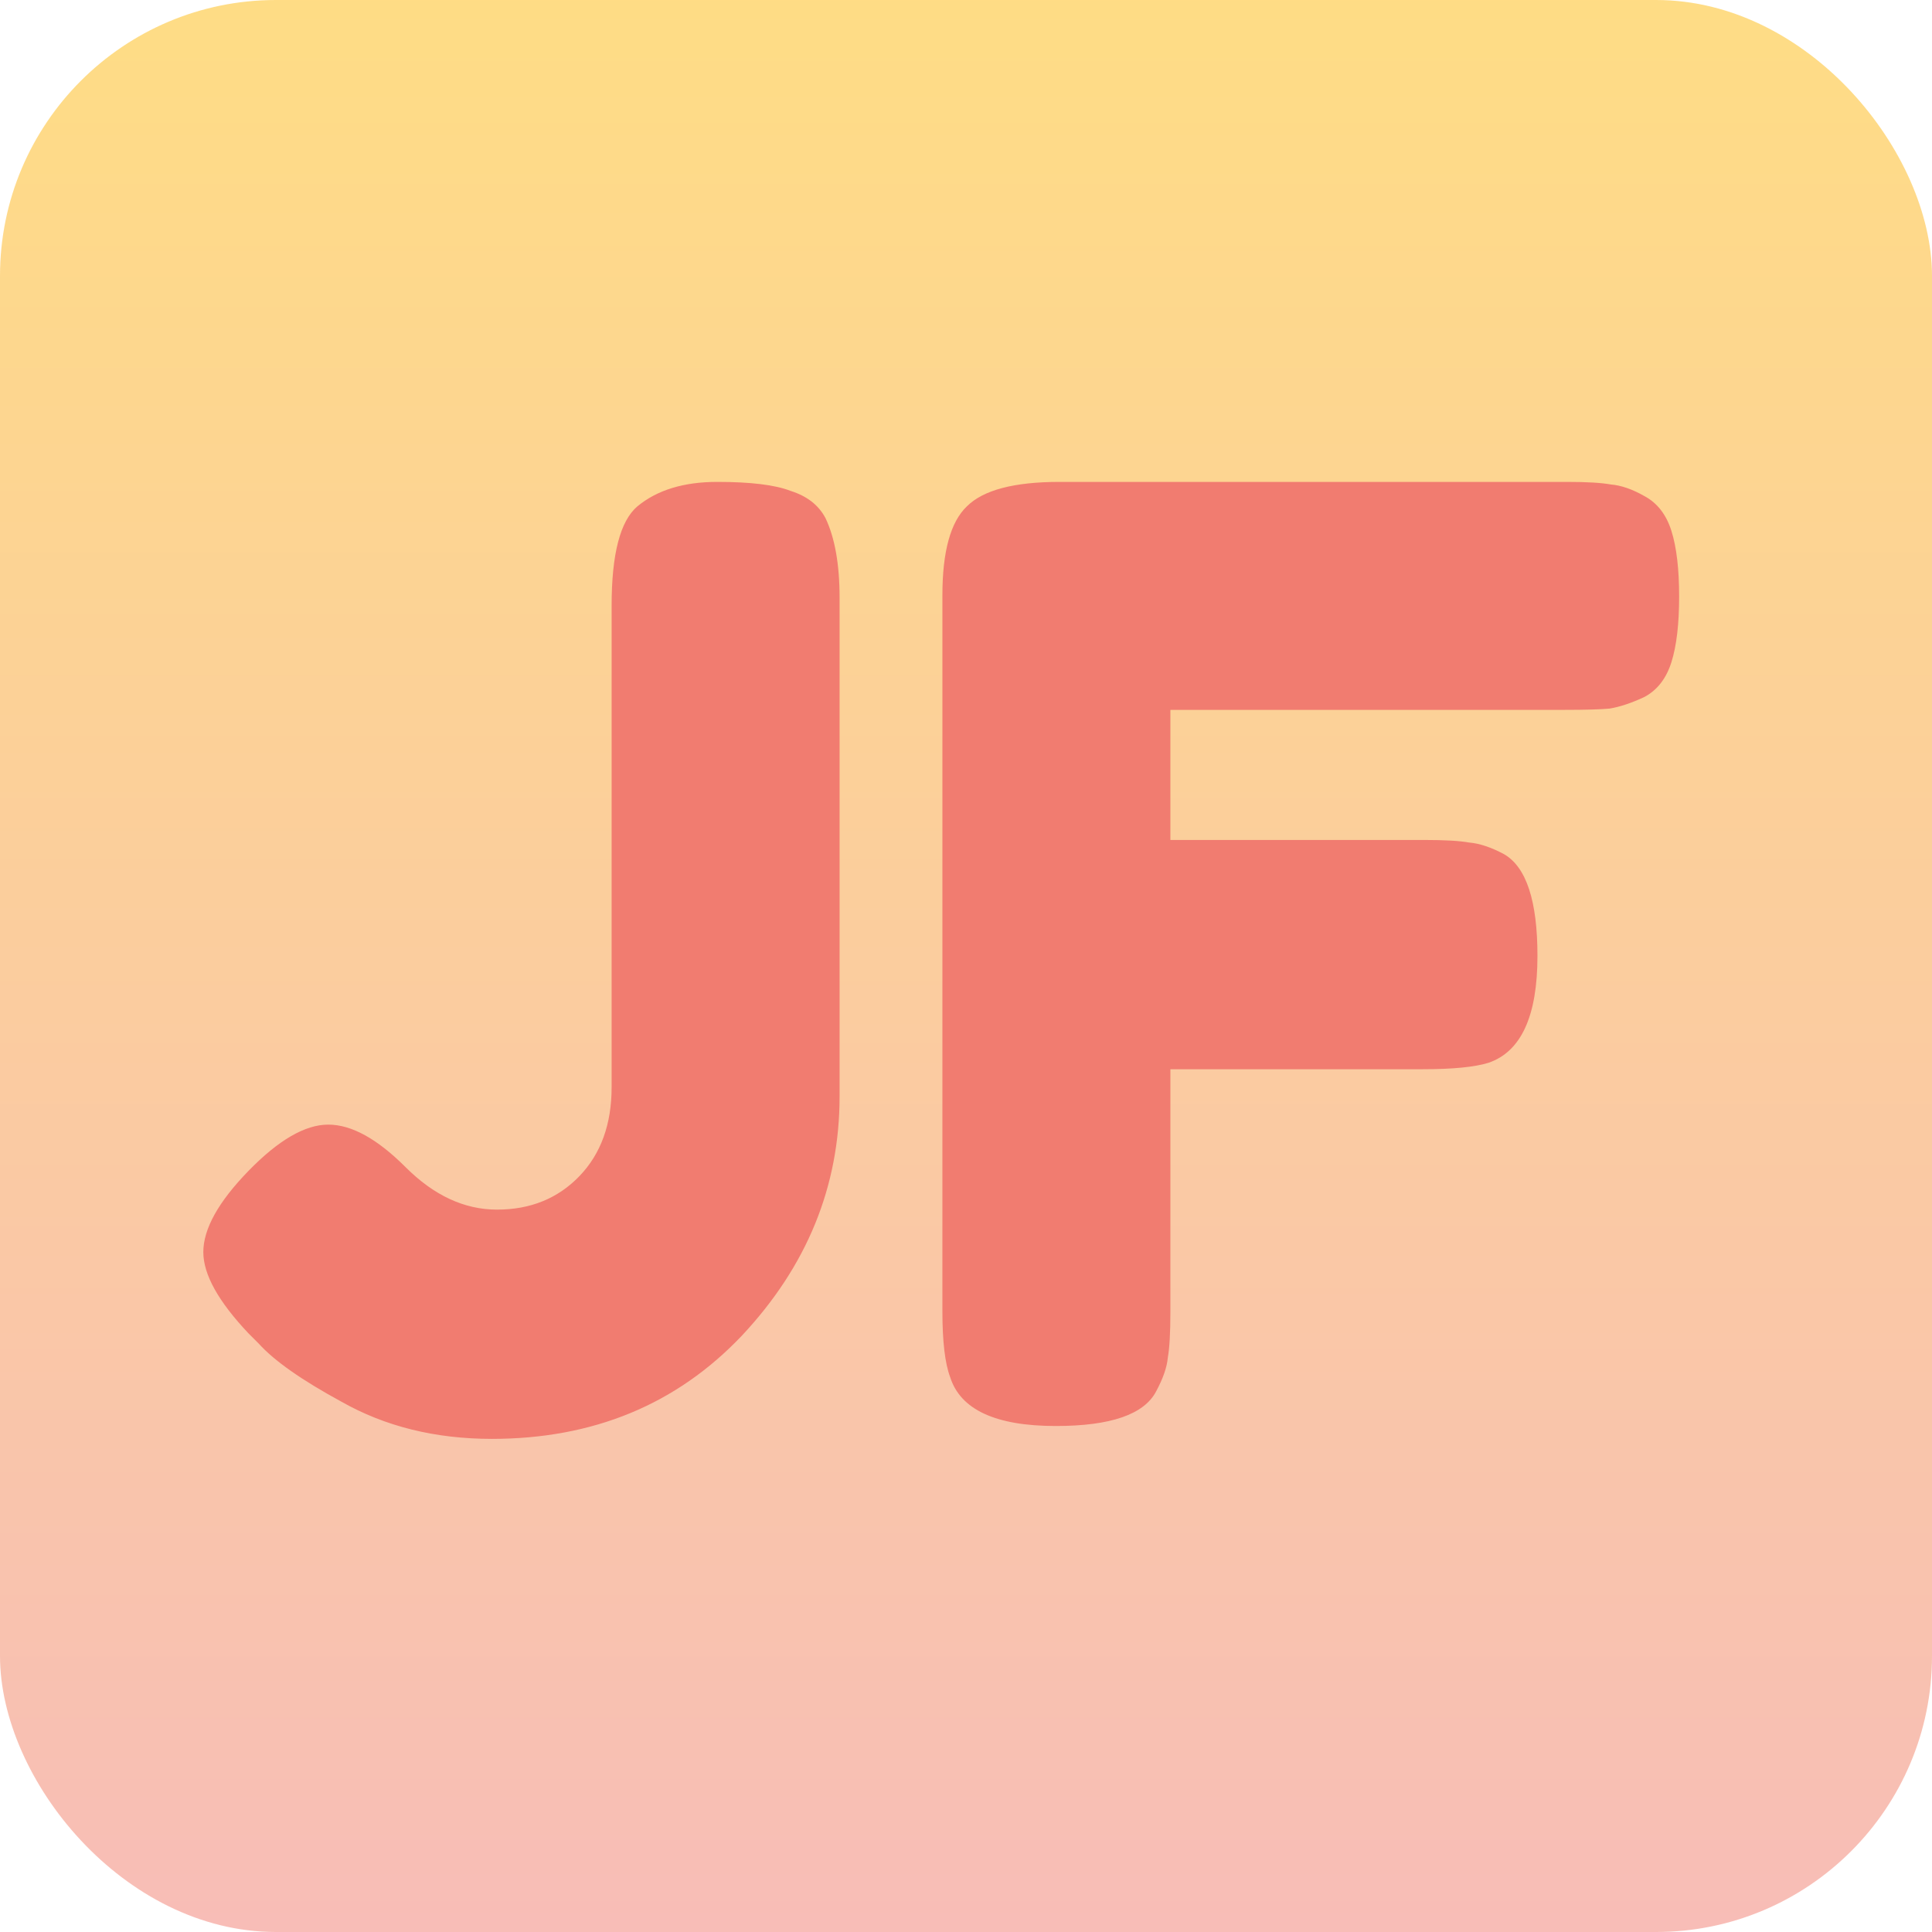 <svg id="jf" width="42" height="42" viewBox="0 0 42 42" fill="none" xmlns="http://www.w3.org/2000/svg">
<rect width="42" height="42" rx="6" fill="url(#paint0_linear_1110_2)"/>
<g filter="url(#filter0_d_1110_2)">
<path d="M15.592 10.476C16.32 10.476 16.852 10.541 17.188 10.672C17.543 10.784 17.795 10.98 17.944 11.26C18.149 11.689 18.252 12.268 18.252 12.996V23.832C18.252 25.792 17.543 27.528 16.124 29.04C14.705 30.533 12.895 31.28 10.692 31.28C9.46 31.28 8.368 31.009 7.416 30.468C6.557 30.001 5.96 29.581 5.624 29.208L5.4 28.984C4.747 28.293 4.42 27.705 4.42 27.22C4.42 26.716 4.747 26.128 5.4 25.456C6.053 24.784 6.632 24.448 7.136 24.448C7.64 24.448 8.2 24.756 8.816 25.372C9.432 25.988 10.095 26.296 10.804 26.296C11.532 26.296 12.129 26.053 12.596 25.568C13.063 25.083 13.296 24.439 13.296 23.636V13.164C13.296 12.044 13.483 11.325 13.856 11.008C14.285 10.653 14.864 10.476 15.592 10.476ZM34.067 10.476C34.496 10.476 34.814 10.495 35.019 10.532C35.243 10.551 35.486 10.635 35.747 10.784C36.027 10.933 36.223 11.185 36.335 11.54C36.447 11.895 36.503 12.371 36.503 12.968C36.503 13.565 36.447 14.041 36.335 14.396C36.223 14.751 36.027 15.003 35.747 15.152C35.467 15.283 35.215 15.367 34.991 15.404C34.786 15.423 34.459 15.432 34.011 15.432H25.443V18.26H30.959C31.407 18.26 31.734 18.279 31.939 18.316C32.163 18.335 32.415 18.419 32.695 18.568C33.181 18.848 33.423 19.585 33.423 20.78C33.423 22.087 33.069 22.861 32.359 23.104C32.06 23.197 31.584 23.244 30.931 23.244H25.443V28.536C25.443 28.984 25.424 29.311 25.387 29.516C25.369 29.721 25.285 29.964 25.135 30.244C24.874 30.748 24.146 31 22.951 31C21.645 31 20.879 30.645 20.655 29.936C20.543 29.637 20.487 29.161 20.487 28.508V12.94C20.487 11.988 20.665 11.344 21.019 11.008C21.374 10.653 22.046 10.476 23.035 10.476H34.067Z" fill="#F17C70"/>
</g>
<defs>
<filter id="filter0_d_1110_2" x="0.42" y="6.476" width="40.083" height="28.804" filterUnits="userSpaceOnUse" color-interpolation-filters="sRGB">
<feFlood flood-opacity="0" result="BackgroundImageFix"/>
<feColorMatrix in="SourceAlpha" type="matrix" values="0 0 0 0 0 0 0 0 0 0 0 0 0 0 0 0 0 0 127 0" result="hardAlpha"/>
<feOffset/>
<feGaussianBlur stdDeviation="2"/>
<feComposite in2="hardAlpha" operator="out"/>
<feColorMatrix type="matrix" values="0 0 0 0 1 0 0 0 0 1 0 0 0 0 1 0 0 0 1 0"/>
<feBlend mode="normal" in2="BackgroundImageFix" result="effect1_dropShadow_1110_2"/>
<feBlend mode="normal" in="SourceGraphic" in2="effect1_dropShadow_1110_2" result="shape"/>
</filter>
<linearGradient id="paint0_linear_1110_2" x1="21" y1="0" x2="21" y2="42" gradientUnits="userSpaceOnUse">
<stop stop-color="#FFBB0C" stop-opacity="0.5"/>
<stop offset="1" stop-color="#F17C70" stop-opacity="0.5"/>
</linearGradient>
</defs>
</svg>
